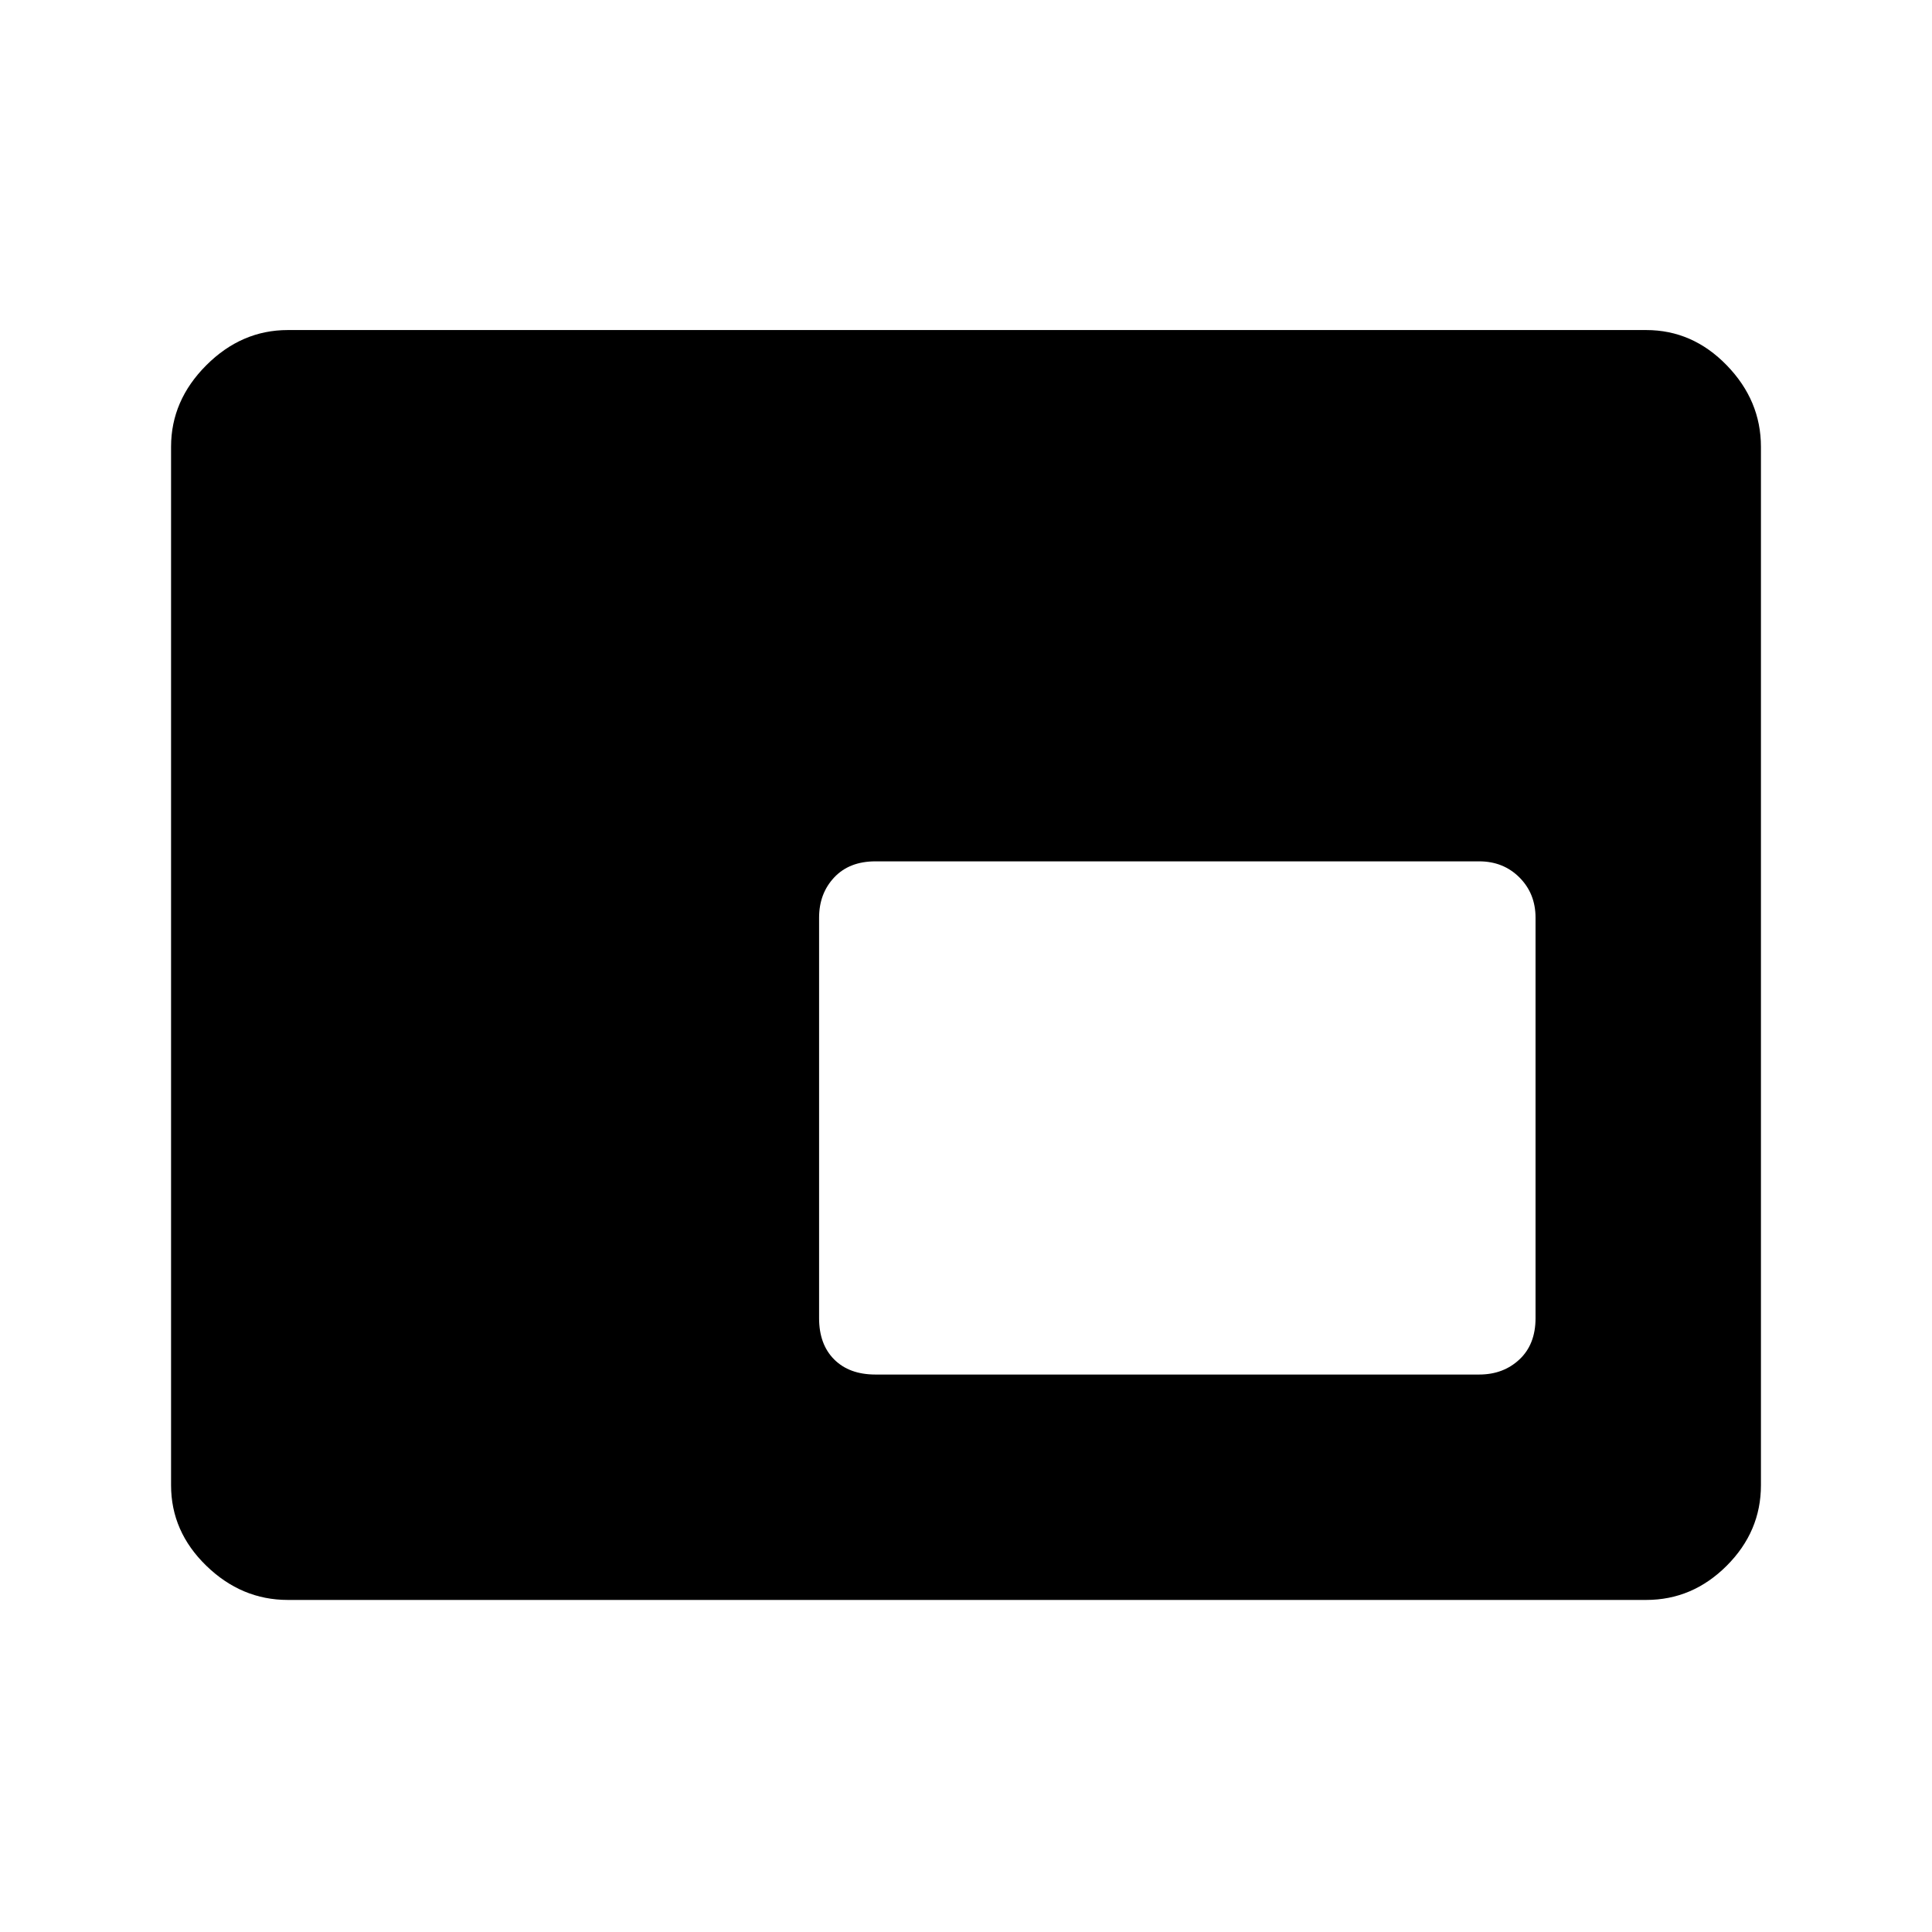 <svg xmlns="http://www.w3.org/2000/svg" height="48" width="48"><path d="M21.75 34.15H36.75Q37.35 34.15 37.75 33.775Q38.15 33.4 38.15 32.75V22.8Q38.15 22.2 37.75 21.8Q37.35 21.4 36.75 21.4H21.75Q21.1 21.4 20.725 21.8Q20.35 22.2 20.35 22.8V32.75Q20.35 33.4 20.725 33.775Q21.1 34.15 21.75 34.15ZM7.15 39.75Q6 39.75 5.125 38.9Q4.25 38.05 4.25 36.9V11.1Q4.25 9.95 5.125 9.075Q6 8.2 7.15 8.2H40.9Q42.05 8.2 42.9 9.075Q43.75 9.95 43.75 11.1V36.9Q43.75 38.05 42.9 38.9Q42.05 39.75 40.9 39.75Z"/></svg>